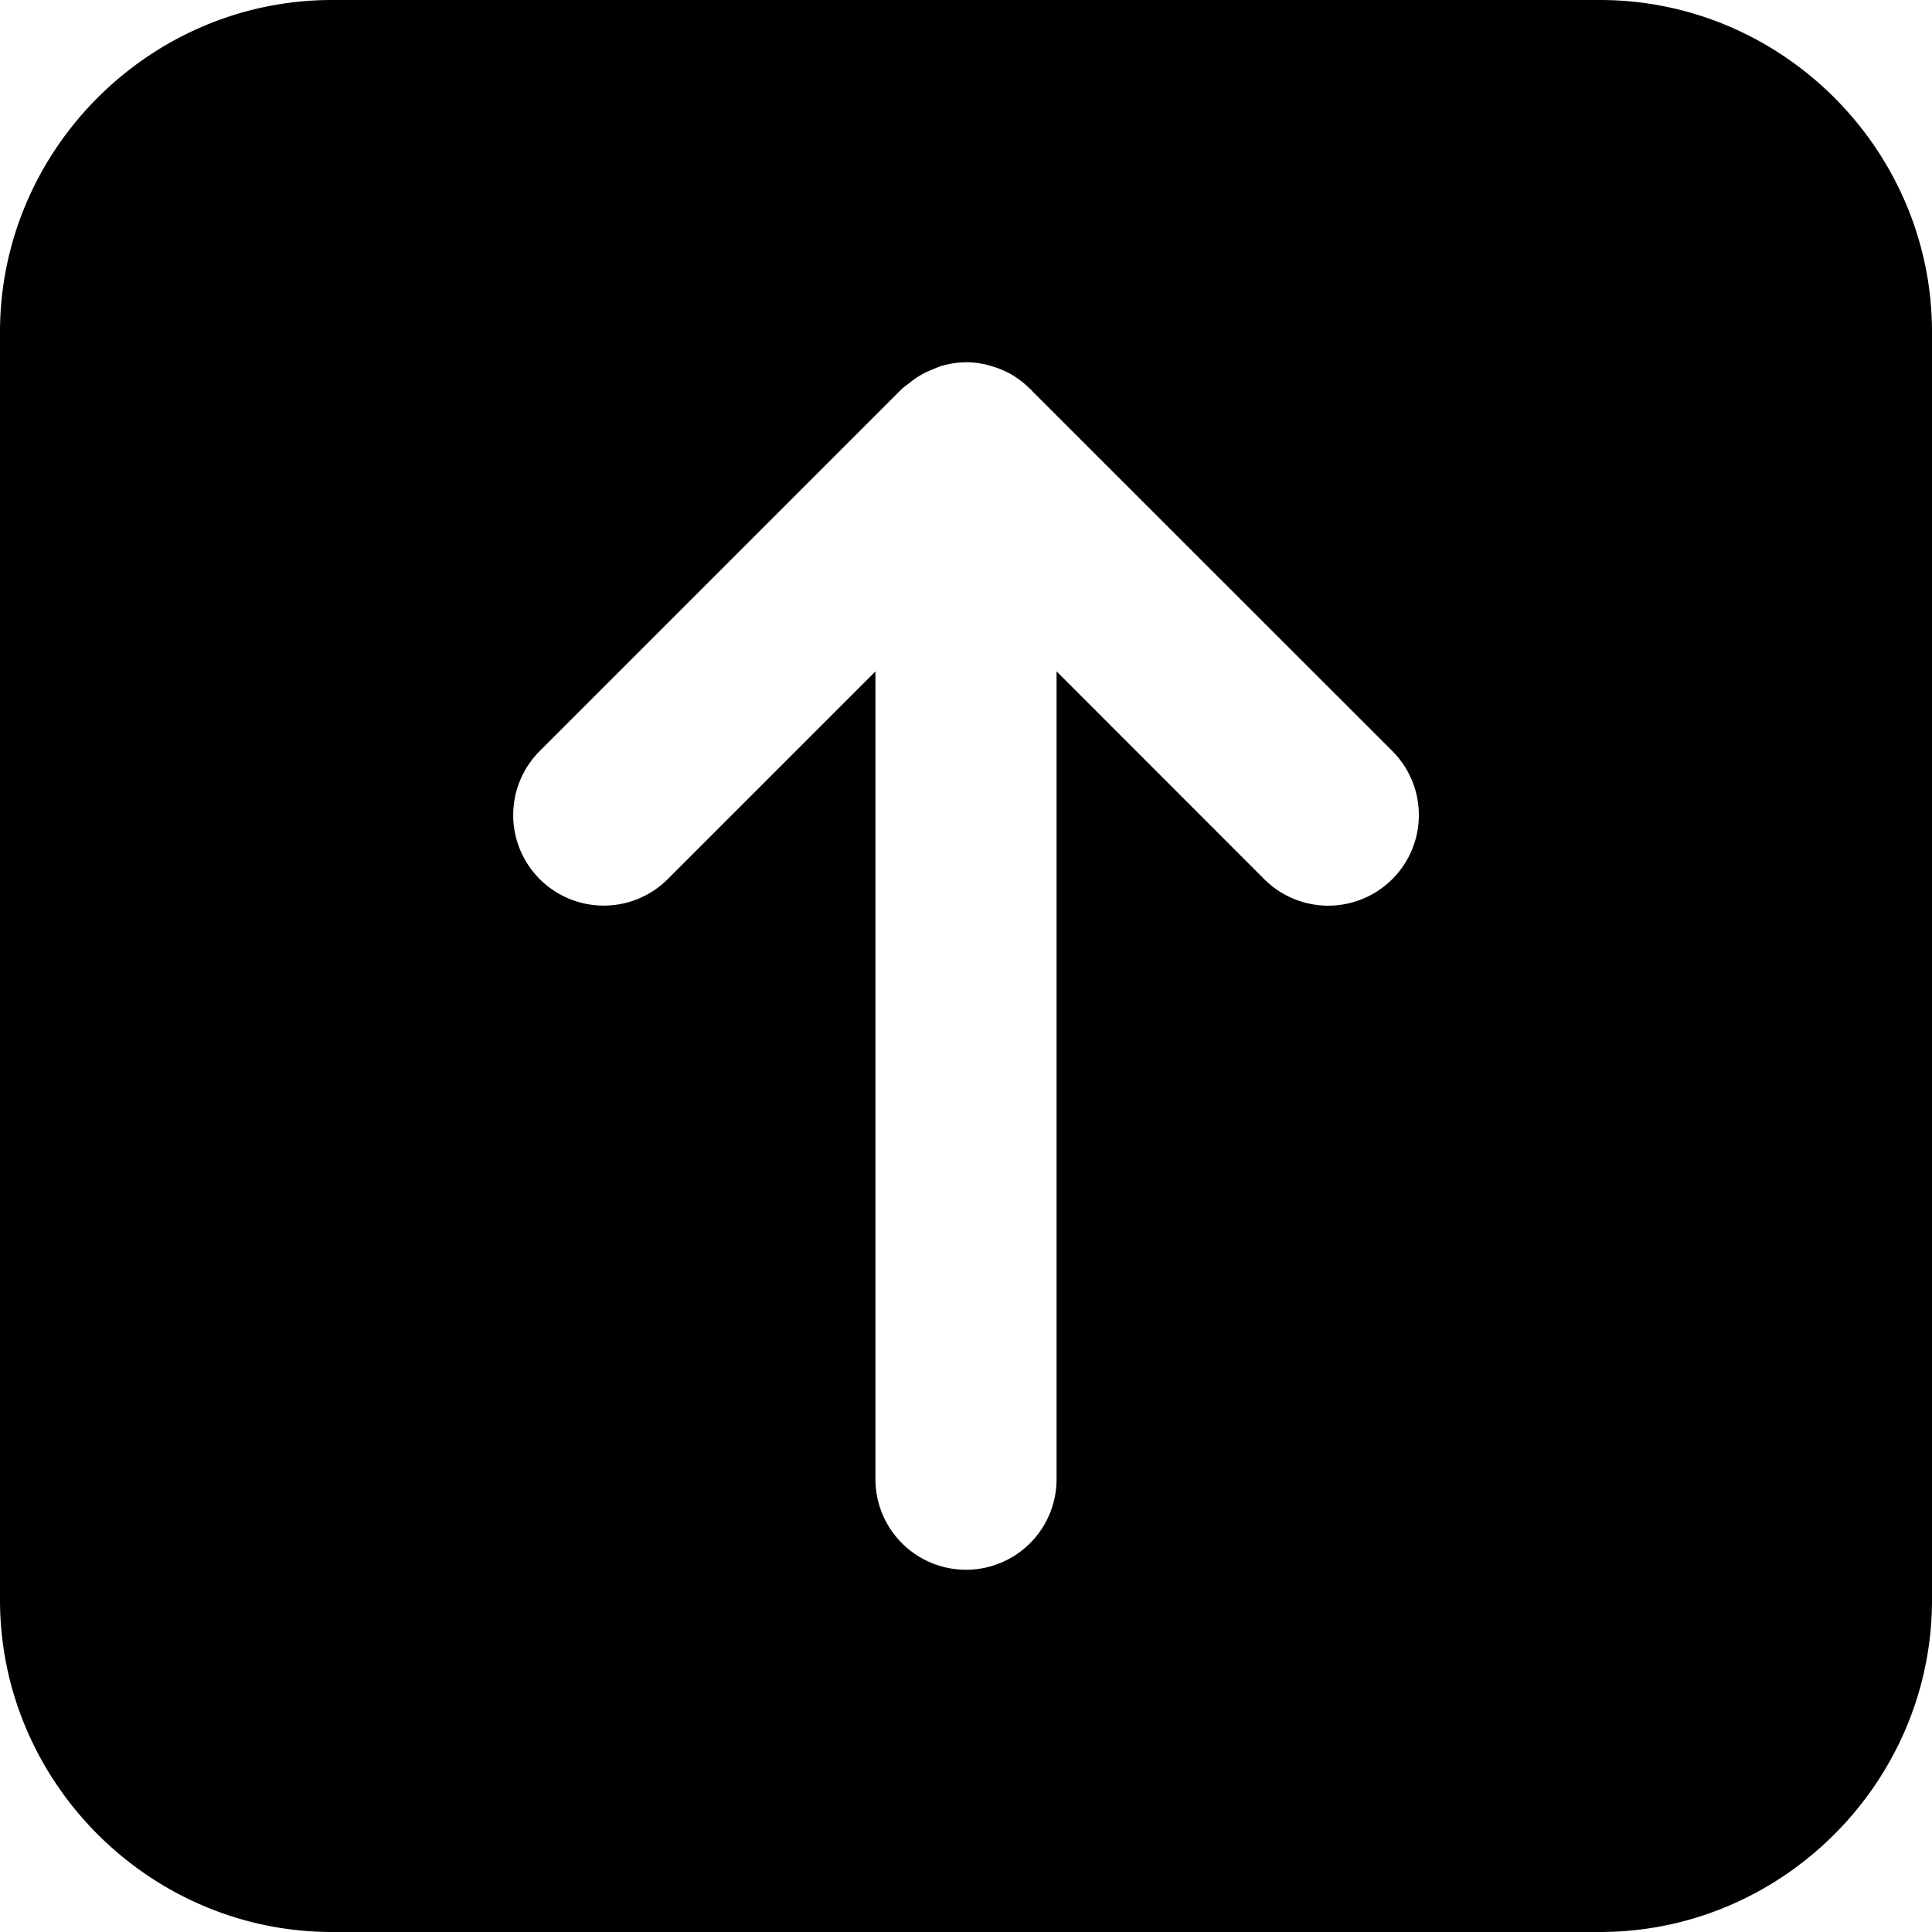 <svg xmlns="http://www.w3.org/2000/svg" viewBox="0 0 32 32"><path d="M5.5 0C2.48 0 0 2.48 0 5.5v21C0 29.52 2.48 32 5.5 32h21c3.02 0 5.5-2.48 5.5-5.5v-21C32 2.48 29.52 0 26.5 0h-21zM16 6a1.5 1.5 0 0 1 .365.047 1.5 1.5 0 0 1 .045.014 1.5 1.5 0 0 1 .34.14 1.5 1.5 0 0 1 .303.233 1.5 1.5 0 0 1 .008.005 1.5 1.5 0 0 1 .054.057l5.946 5.943a1.5 1.5 0 0 1 0 2.122 1.5 1.5 0 0 1-2.122 0L17.5 11.12V24.5A1.5 1.5 0 0 1 16 26a1.5 1.5 0 0 1-1.5-1.5V11.121l-3.44 3.44a1.5 1.5 0 0 1-2.12 0 1.5 1.5 0 0 1 0-2.122l6-6a1.5 1.5 0 0 1 .117-.09 1.5 1.5 0 0 1 .119-.091 1.5 1.5 0 0 1 .281-.143 1.5 1.5 0 0 1 .11-.045A1.5 1.5 0 0 1 16 6z" color="#000" style="-inkscape-stroke:none"/></svg>
